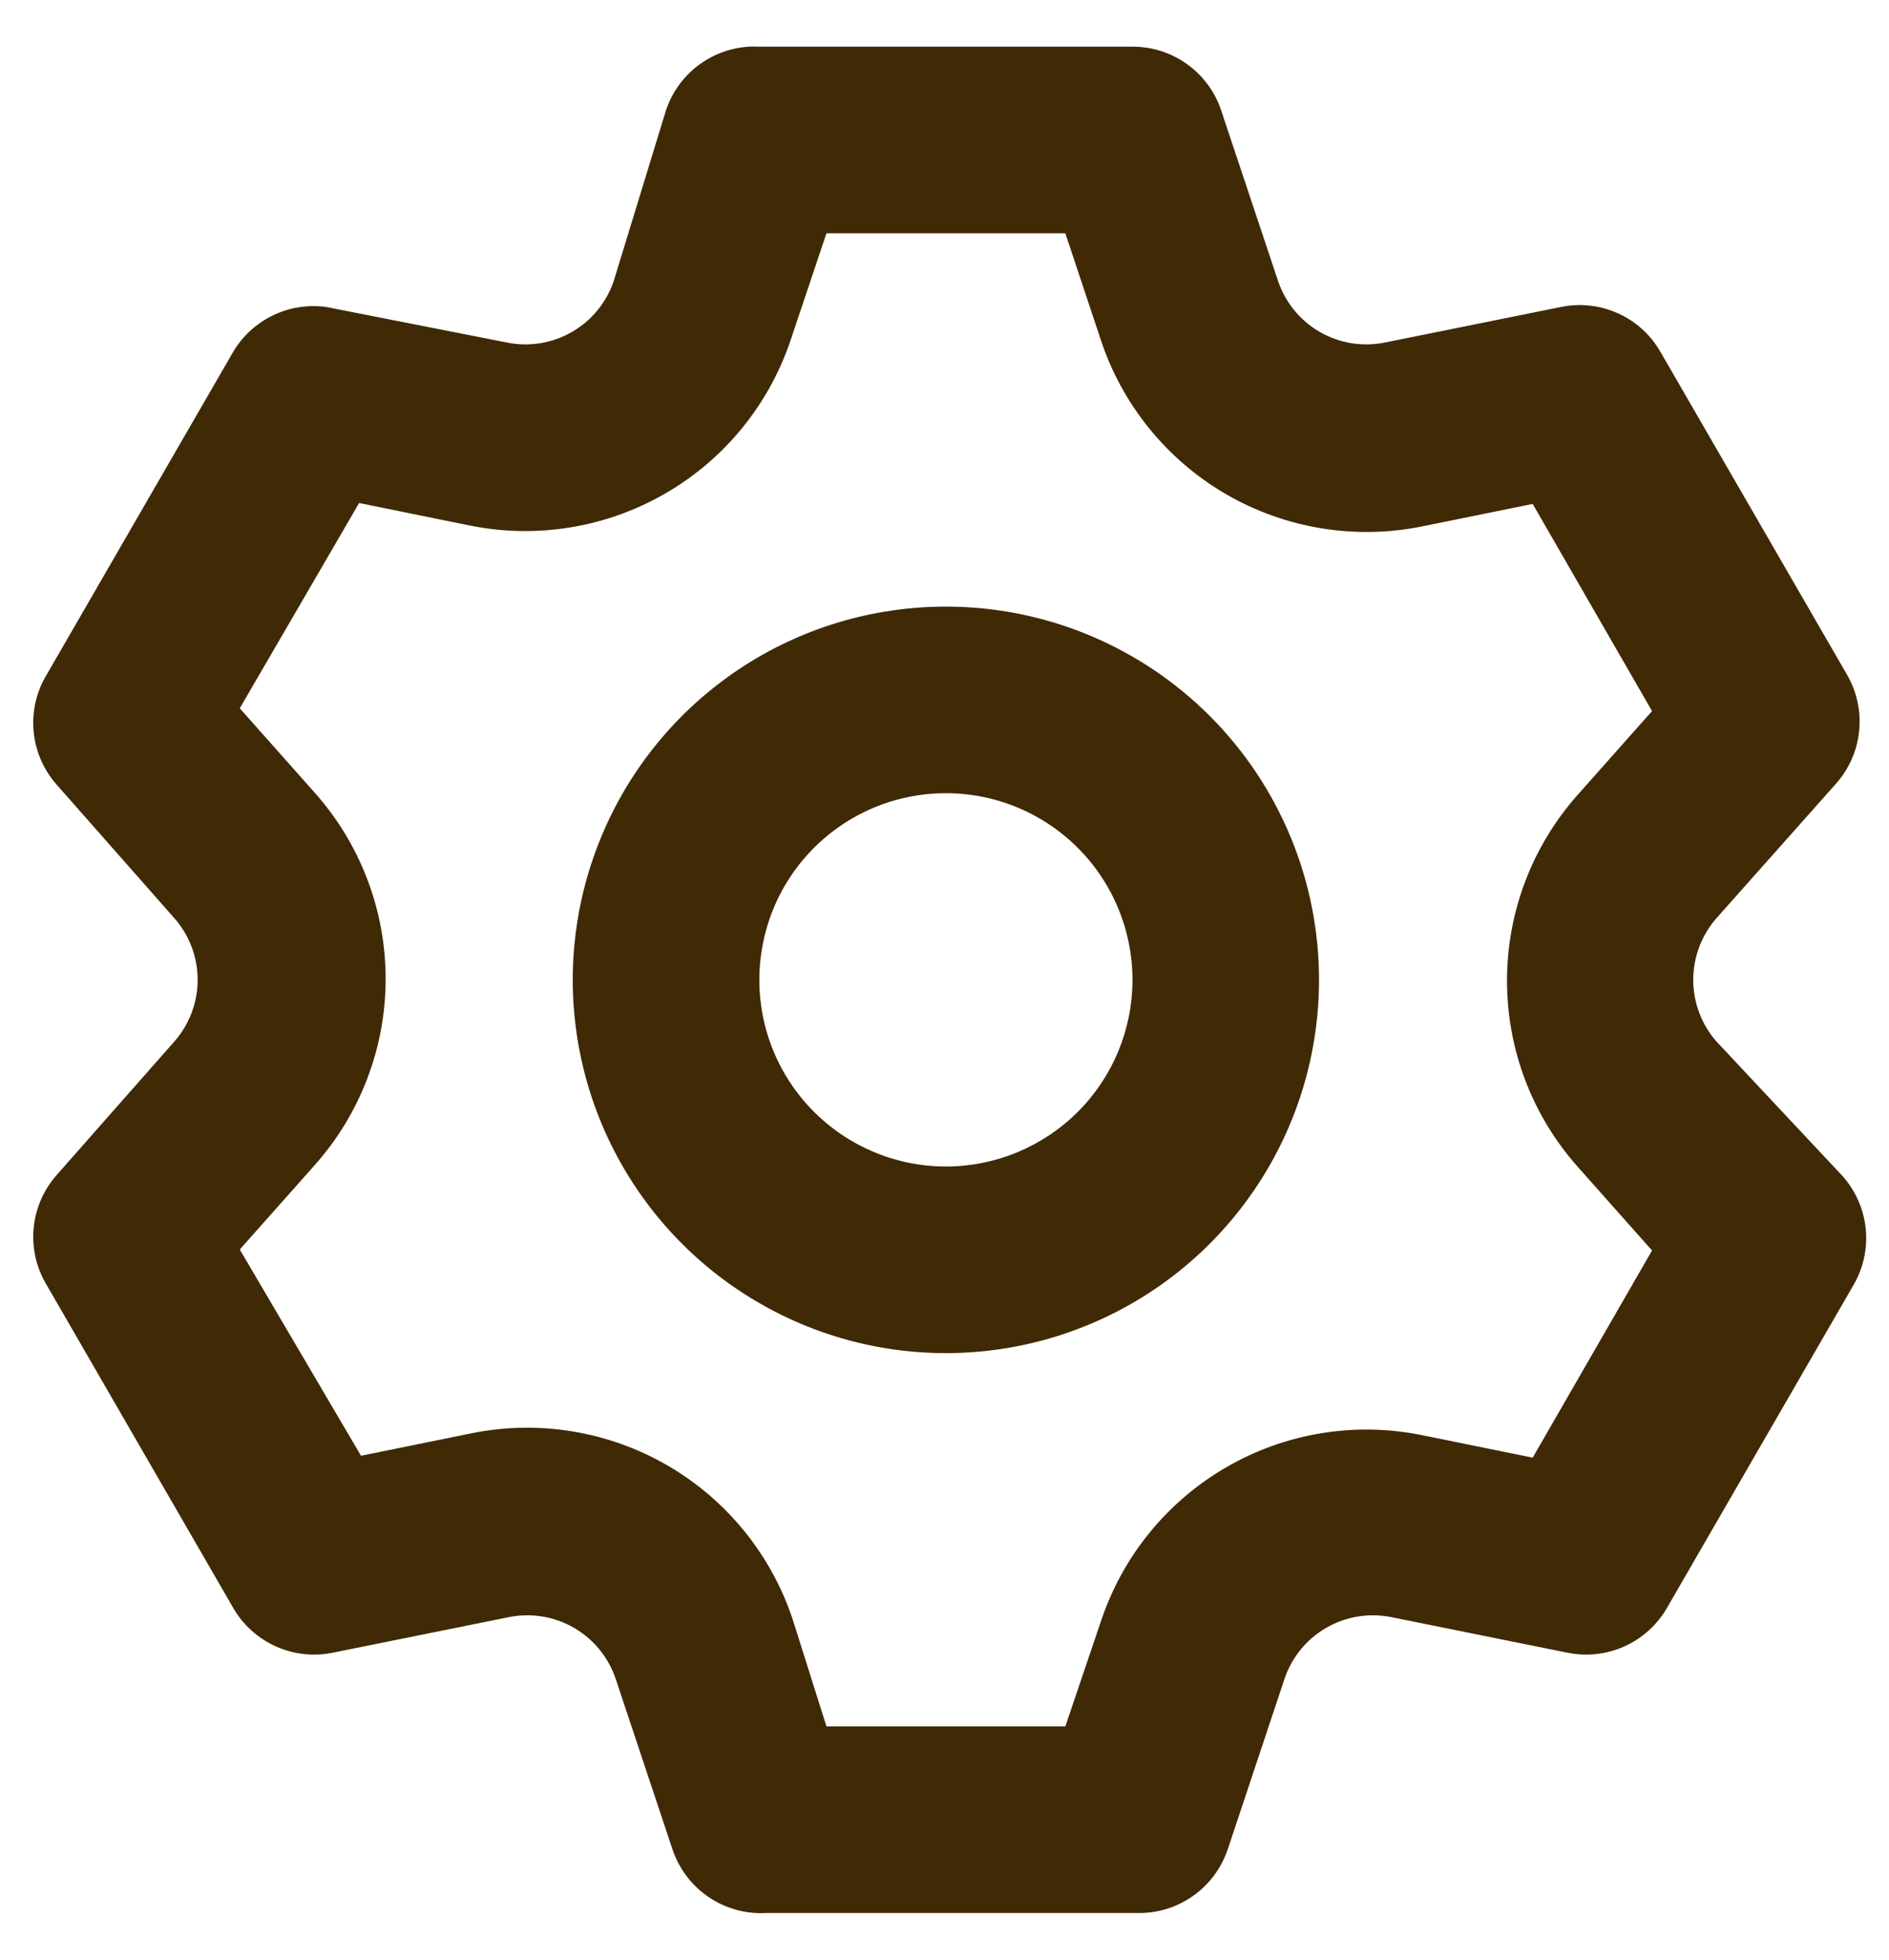 <svg width="27" height="28" viewBox="0 0 27 28" fill="none" xmlns="http://www.w3.org/2000/svg">
<path d="M24.533 14.88C24.32 14.637 24.202 14.324 24.202 14C24.202 13.676 24.32 13.363 24.533 13.12L26.24 11.2C26.428 10.99 26.545 10.726 26.573 10.446C26.602 10.166 26.541 9.884 26.4 9.64L23.733 5.027C23.593 4.783 23.38 4.59 23.124 4.476C22.867 4.361 22.581 4.329 22.307 4.387L19.8 4.893C19.481 4.959 19.149 4.906 18.866 4.744C18.584 4.582 18.371 4.322 18.267 4.013L17.453 1.573C17.364 1.308 17.193 1.078 16.966 0.916C16.739 0.753 16.466 0.666 16.187 0.667H10.853C10.562 0.651 10.275 0.732 10.034 0.896C9.793 1.059 9.613 1.297 9.52 1.573L8.773 4.013C8.669 4.322 8.456 4.582 8.173 4.744C7.891 4.906 7.559 4.959 7.24 4.893L4.667 4.387C4.406 4.35 4.14 4.391 3.903 4.505C3.666 4.619 3.468 4.8 3.333 5.027L0.667 9.64C0.521 9.881 0.456 10.161 0.48 10.442C0.504 10.722 0.616 10.987 0.8 11.2L2.493 13.12C2.707 13.363 2.825 13.676 2.825 14C2.825 14.324 2.707 14.637 2.493 14.88L0.8 16.8C0.616 17.013 0.504 17.278 0.48 17.558C0.456 17.838 0.521 18.119 0.667 18.36L3.333 22.973C3.473 23.217 3.687 23.409 3.943 23.524C4.199 23.639 4.485 23.67 4.76 23.613L7.267 23.107C7.586 23.041 7.918 23.094 8.2 23.256C8.483 23.418 8.696 23.678 8.8 23.987L9.613 26.427C9.706 26.703 9.887 26.941 10.127 27.104C10.368 27.268 10.656 27.349 10.947 27.333H16.28C16.559 27.334 16.832 27.247 17.059 27.084C17.287 26.922 17.457 26.691 17.547 26.427L18.36 23.987C18.464 23.678 18.677 23.418 18.96 23.256C19.242 23.094 19.574 23.041 19.893 23.107L22.4 23.613C22.675 23.67 22.961 23.639 23.217 23.524C23.473 23.409 23.686 23.217 23.827 22.973L26.493 18.36C26.635 18.116 26.696 17.834 26.667 17.554C26.638 17.274 26.521 17.01 26.333 16.8L24.533 14.88ZM22.547 16.667L23.613 17.867L21.907 20.827L20.333 20.507C19.373 20.31 18.374 20.473 17.526 20.965C16.678 21.457 16.04 22.242 15.733 23.173L15.227 24.667H11.813L11.333 23.147C11.026 22.216 10.389 21.43 9.54 20.938C8.693 20.447 7.694 20.284 6.733 20.48L5.16 20.8L3.427 17.853L4.493 16.653C5.149 15.92 5.512 14.97 5.512 13.987C5.512 13.003 5.149 12.053 4.493 11.32L3.427 10.12L5.133 7.187L6.707 7.507C7.667 7.703 8.666 7.54 9.514 7.048C10.362 6.557 11 5.771 11.307 4.84L11.813 3.333H15.227L15.733 4.853C16.04 5.784 16.678 6.57 17.526 7.062C18.374 7.553 19.373 7.716 20.333 7.52L21.907 7.2L23.613 10.16L22.547 11.36C21.898 12.092 21.54 13.036 21.54 14.013C21.54 14.991 21.898 15.935 22.547 16.667ZM13.52 8.667C12.465 8.667 11.434 8.979 10.557 9.565C9.68 10.152 8.996 10.984 8.593 11.959C8.189 12.934 8.083 14.006 8.289 15.04C8.495 16.075 9.003 17.025 9.749 17.771C10.495 18.517 11.445 19.025 12.479 19.231C13.514 19.437 14.586 19.331 15.561 18.927C16.535 18.524 17.368 17.84 17.954 16.963C18.541 16.086 18.853 15.055 18.853 14C18.853 12.585 18.291 11.229 17.291 10.229C16.291 9.229 14.934 8.667 13.52 8.667ZM13.52 16.667C12.992 16.667 12.477 16.51 12.038 16.217C11.6 15.924 11.258 15.508 11.056 15.02C10.854 14.533 10.802 13.997 10.905 13.48C11.007 12.962 11.261 12.487 11.634 12.114C12.007 11.741 12.482 11.487 13 11.384C13.517 11.282 14.053 11.334 14.54 11.536C15.028 11.738 15.444 12.08 15.737 12.518C16.03 12.957 16.187 13.473 16.187 14C16.187 14.707 15.906 15.386 15.406 15.886C14.905 16.386 14.227 16.667 13.52 16.667Z" fill="#402905"/>
</svg>
